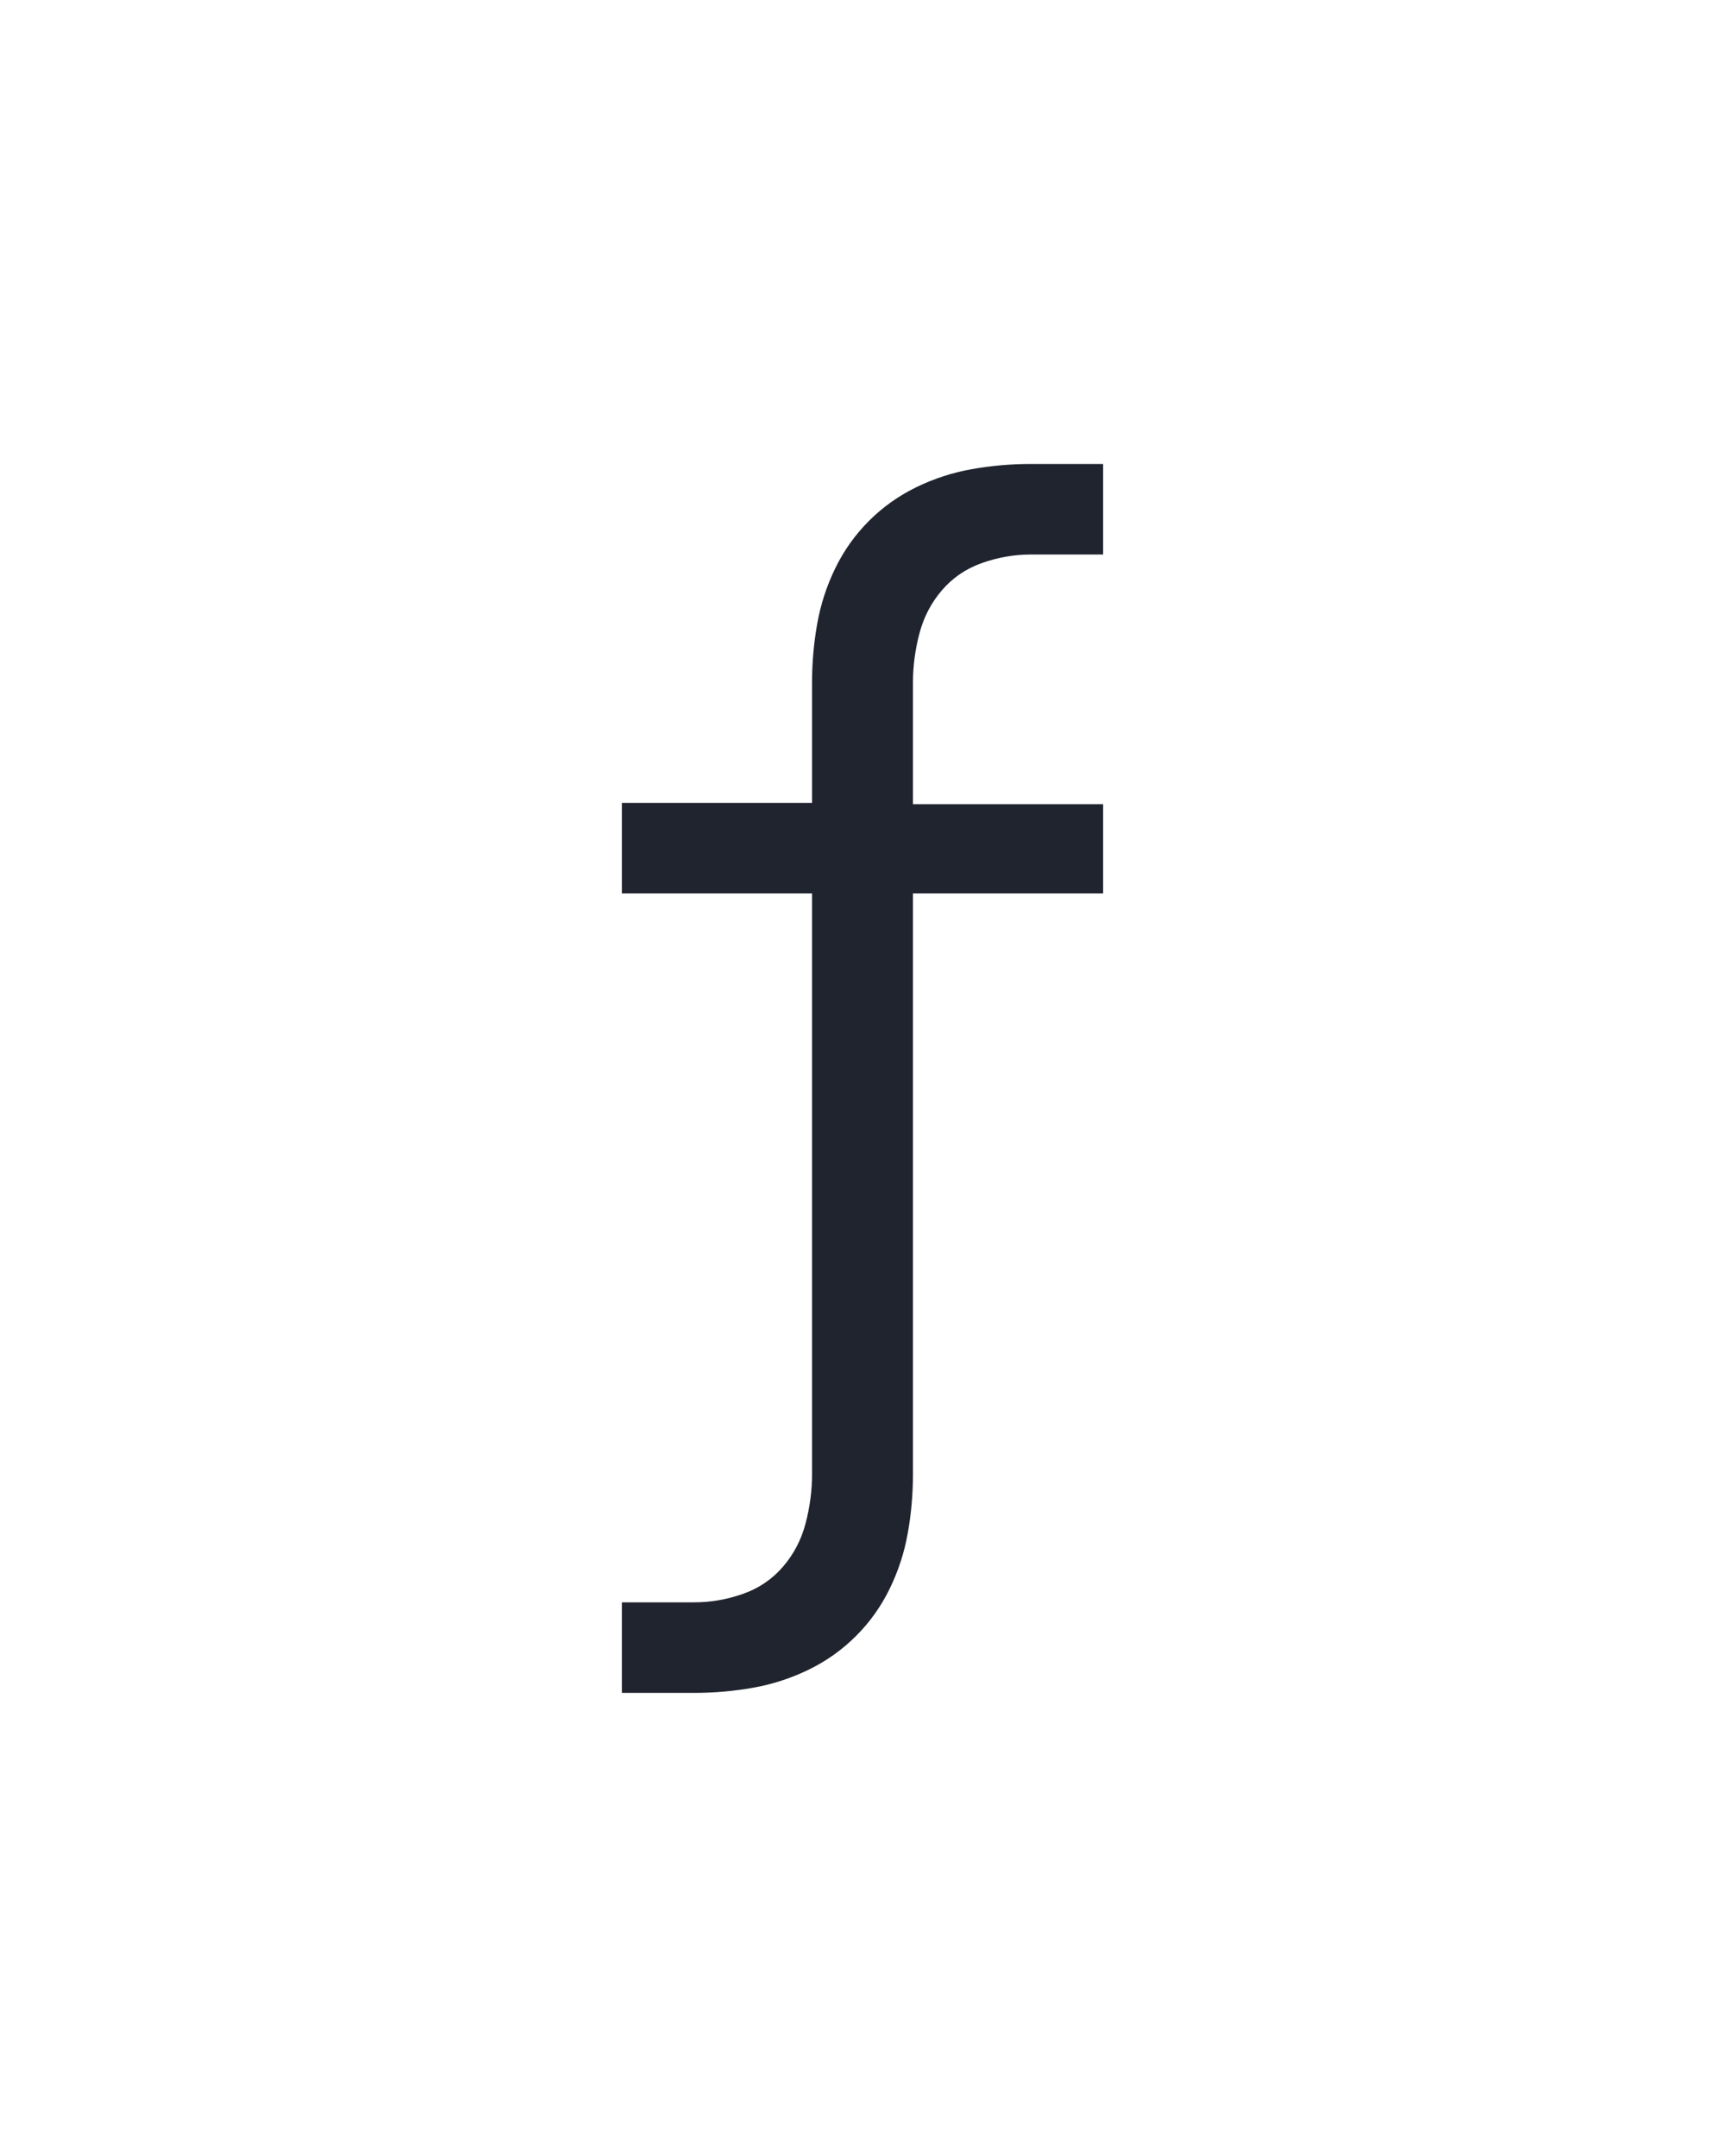 <?xml version="1.0" encoding="UTF-8" standalone="no"?>
<svg height="160" viewBox="0 0 128 160" width="128" xmlns="http://www.w3.org/2000/svg">
<defs>
<path d="M 64 215 L 64 145 L 120 145 Q 139 145 157.5 138.5 Q 176 132 188.5 117.5 Q 201 103 206 84 Q 211 65 211 46 L 211 -403 L 64 -403 L 64 -473 L 211 -473 L 211 -566 Q 211 -589 215 -611.5 Q 219 -634 229 -654.5 Q 239 -675 255 -691 Q 271 -707 291.5 -717 Q 312 -727 334.5 -731 Q 357 -735 380 -735 L 436 -735 L 436 -665 L 380 -665 Q 361 -665 342.5 -658.5 Q 324 -652 311.5 -637.5 Q 299 -623 294 -604 Q 289 -585 289 -566 L 289 -472 L 436 -472 L 436 -403 L 289 -403 L 289 46 Q 289 69 285 91.5 Q 281 114 271 134.5 Q 261 155 245 171 Q 229 187 208.5 197 Q 188 207 165.5 211 Q 143 215 120 215 Z " id="path1"/>
</defs>
<g>
<g data-source-text="f" fill="#20242e" transform="translate(40 104.992) rotate(0) scale(0.096)">
<use href="#path1" transform="translate(0 0)"/>
</g>
</g>
</svg>